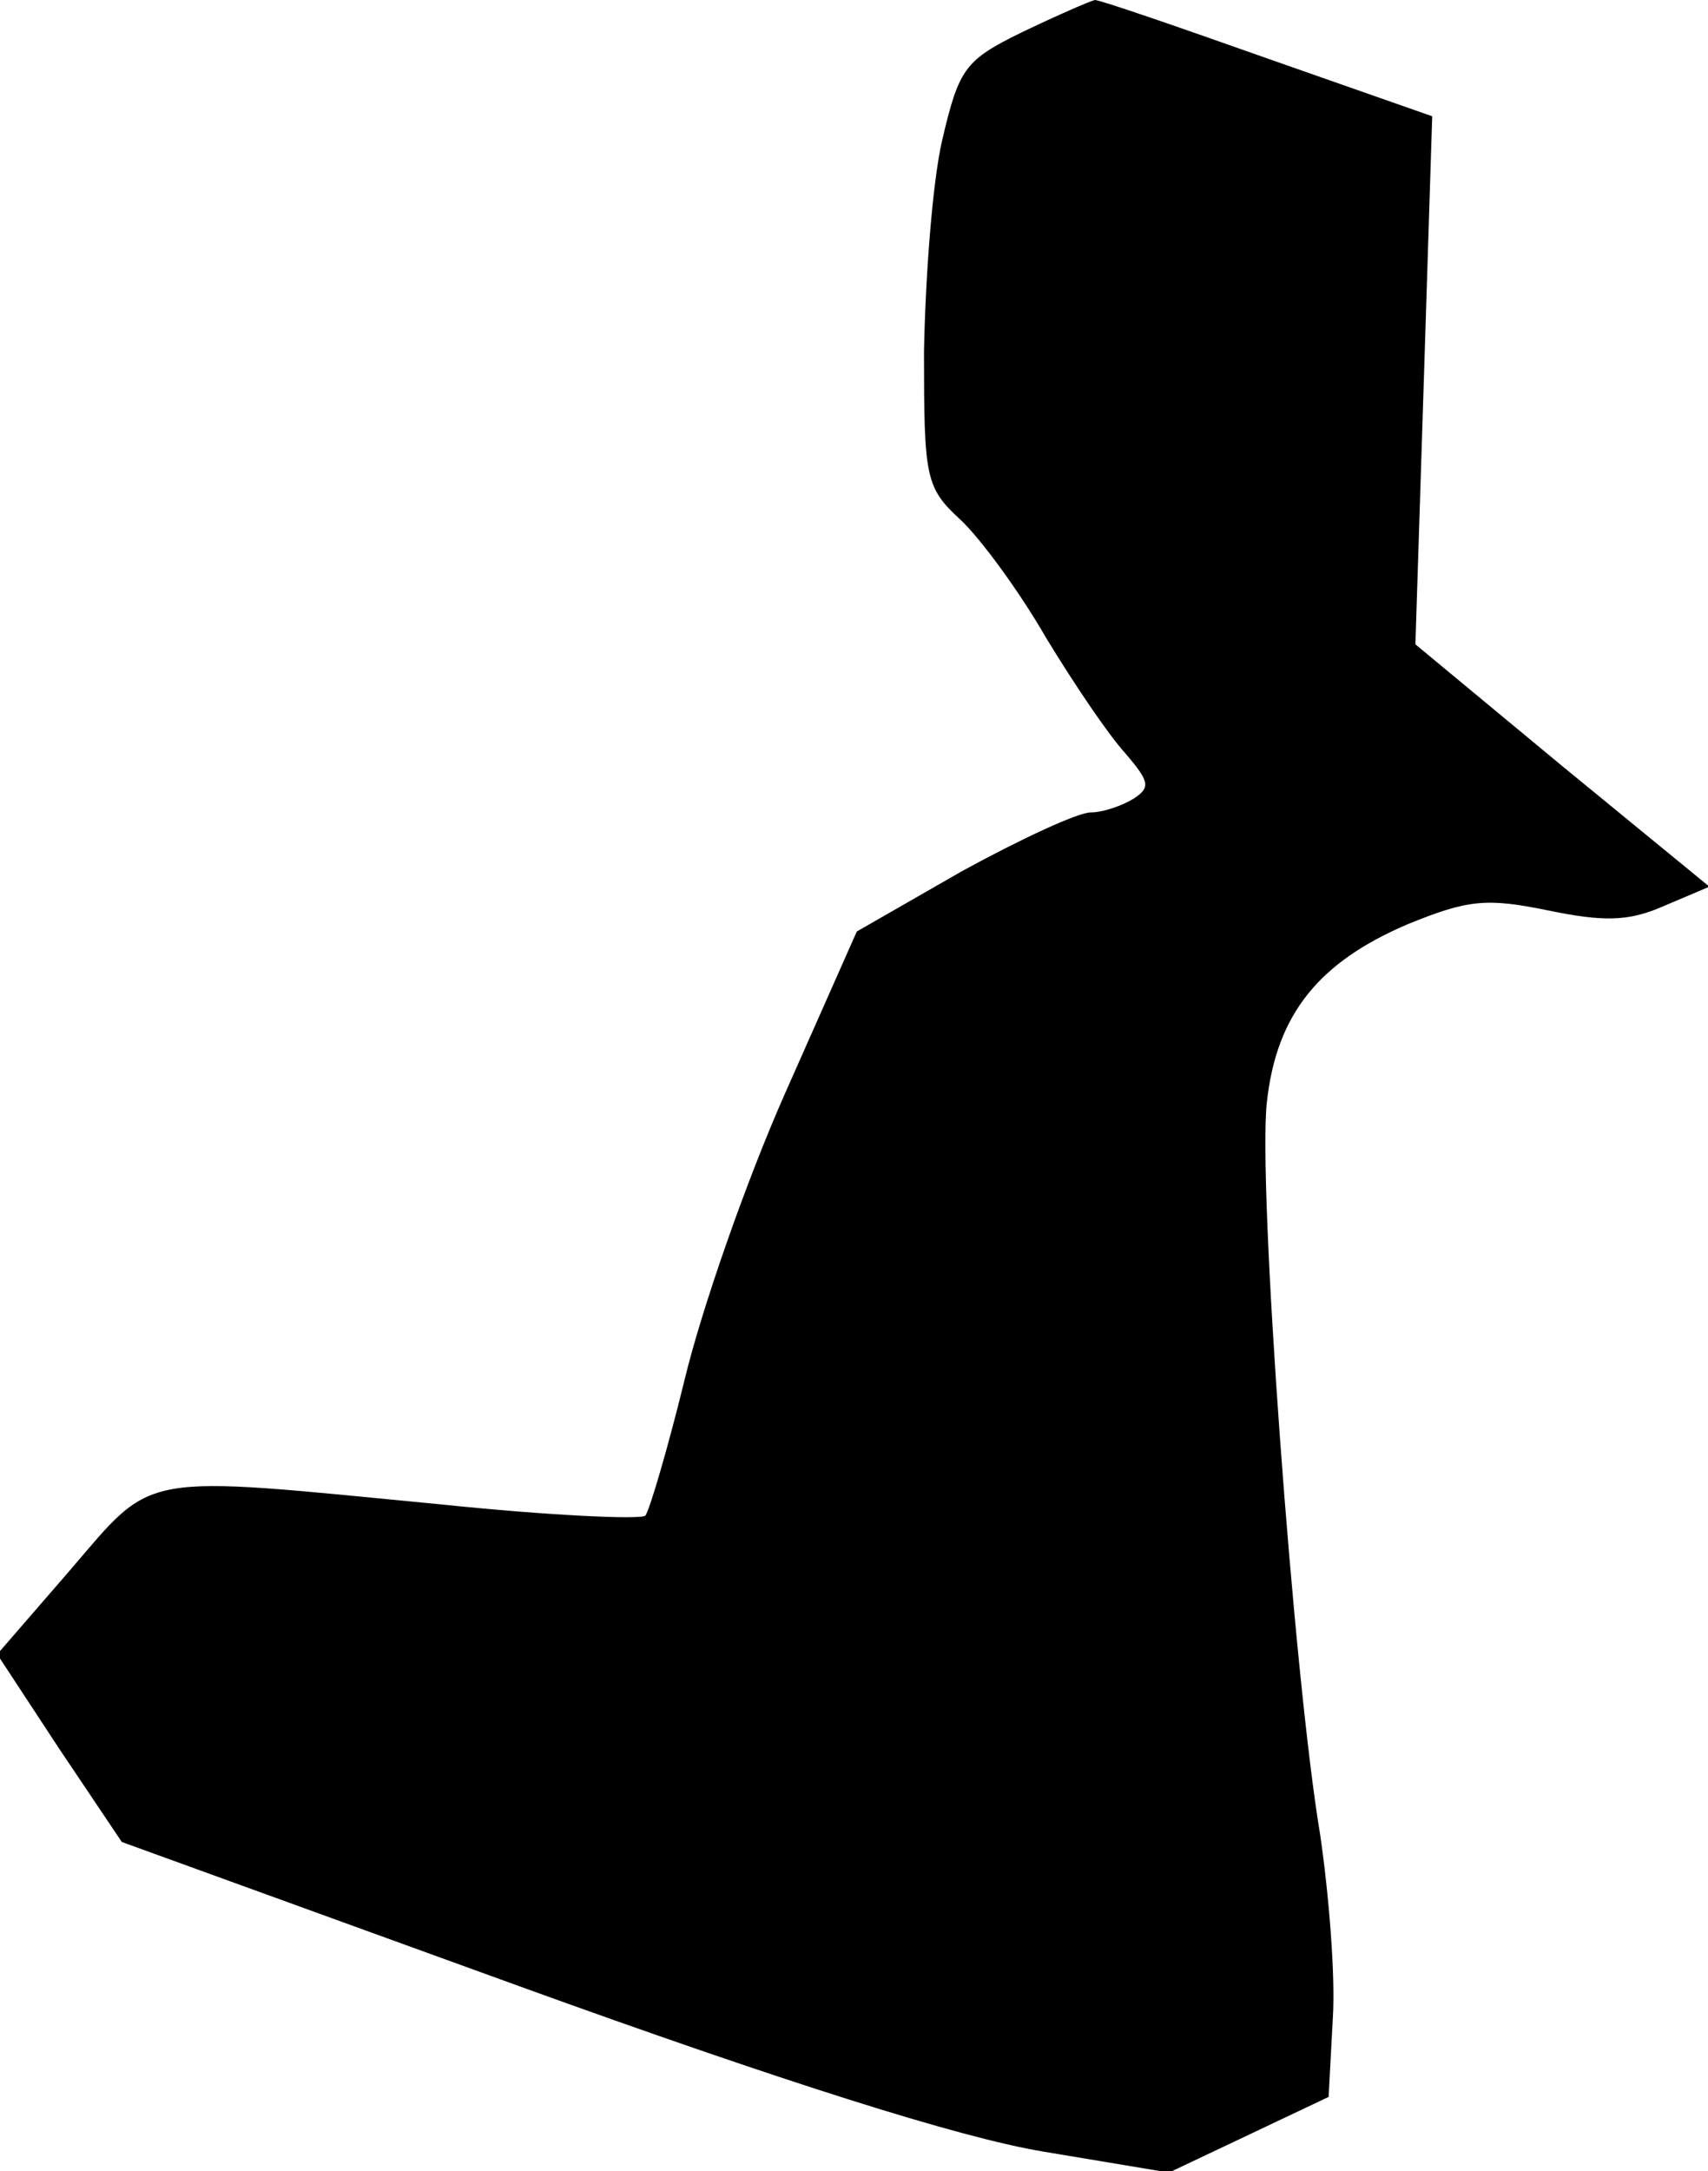 <?xml version="1.0" standalone="no"?>
<!DOCTYPE svg PUBLIC "-//W3C//DTD SVG 20010904//EN"
 "http://www.w3.org/TR/2001/REC-SVG-20010904/DTD/svg10.dtd">
<svg version="1.0" xmlns="http://www.w3.org/2000/svg"
 width="122pt" height="155pt" viewBox="0 0 122 155"
 preserveAspectRatio="xMidYMid meet">
<g transform="translate(0,155) scale(0.1,-0.1)"
fill="#000000" stroke="none">
<path fill="#000000" stroke="none" d="M730 1527 c-41 -20 -45 -26 -57 -77 -7
-30 -12 -98 -13 -151 0 -90 1 -97 26 -120 14 -13 42 -51 61 -84 20 -33 45 -70
57 -83 17 -20 18 -24 6 -32 -8 -5 -22 -10 -31 -10 -9 0 -50 -19 -92 -42 l-75
-43 -51 -115 c-28 -63 -60 -155 -72 -205 -12 -49 -25 -93 -28 -97 -3 -3 -69 0
-146 8 -218 21 -204 24 -265 -47 l-52 -60 44 -67 45 -67 284 -103 c188 -68
314 -108 374 -118 l90 -15 57 27 57 27 3 56 c2 31 -3 90 -9 131 -19 113 -45
468 -38 524 7 62 37 99 100 126 44 18 57 19 101 10 39 -8 57 -8 82 3 l33 14
-105 86 -105 87 6 188 6 189 -117 41 c-65 23 -120 42 -124 42 -4 -1 -27 -11
-52 -23z"/>
</g>
</svg>
